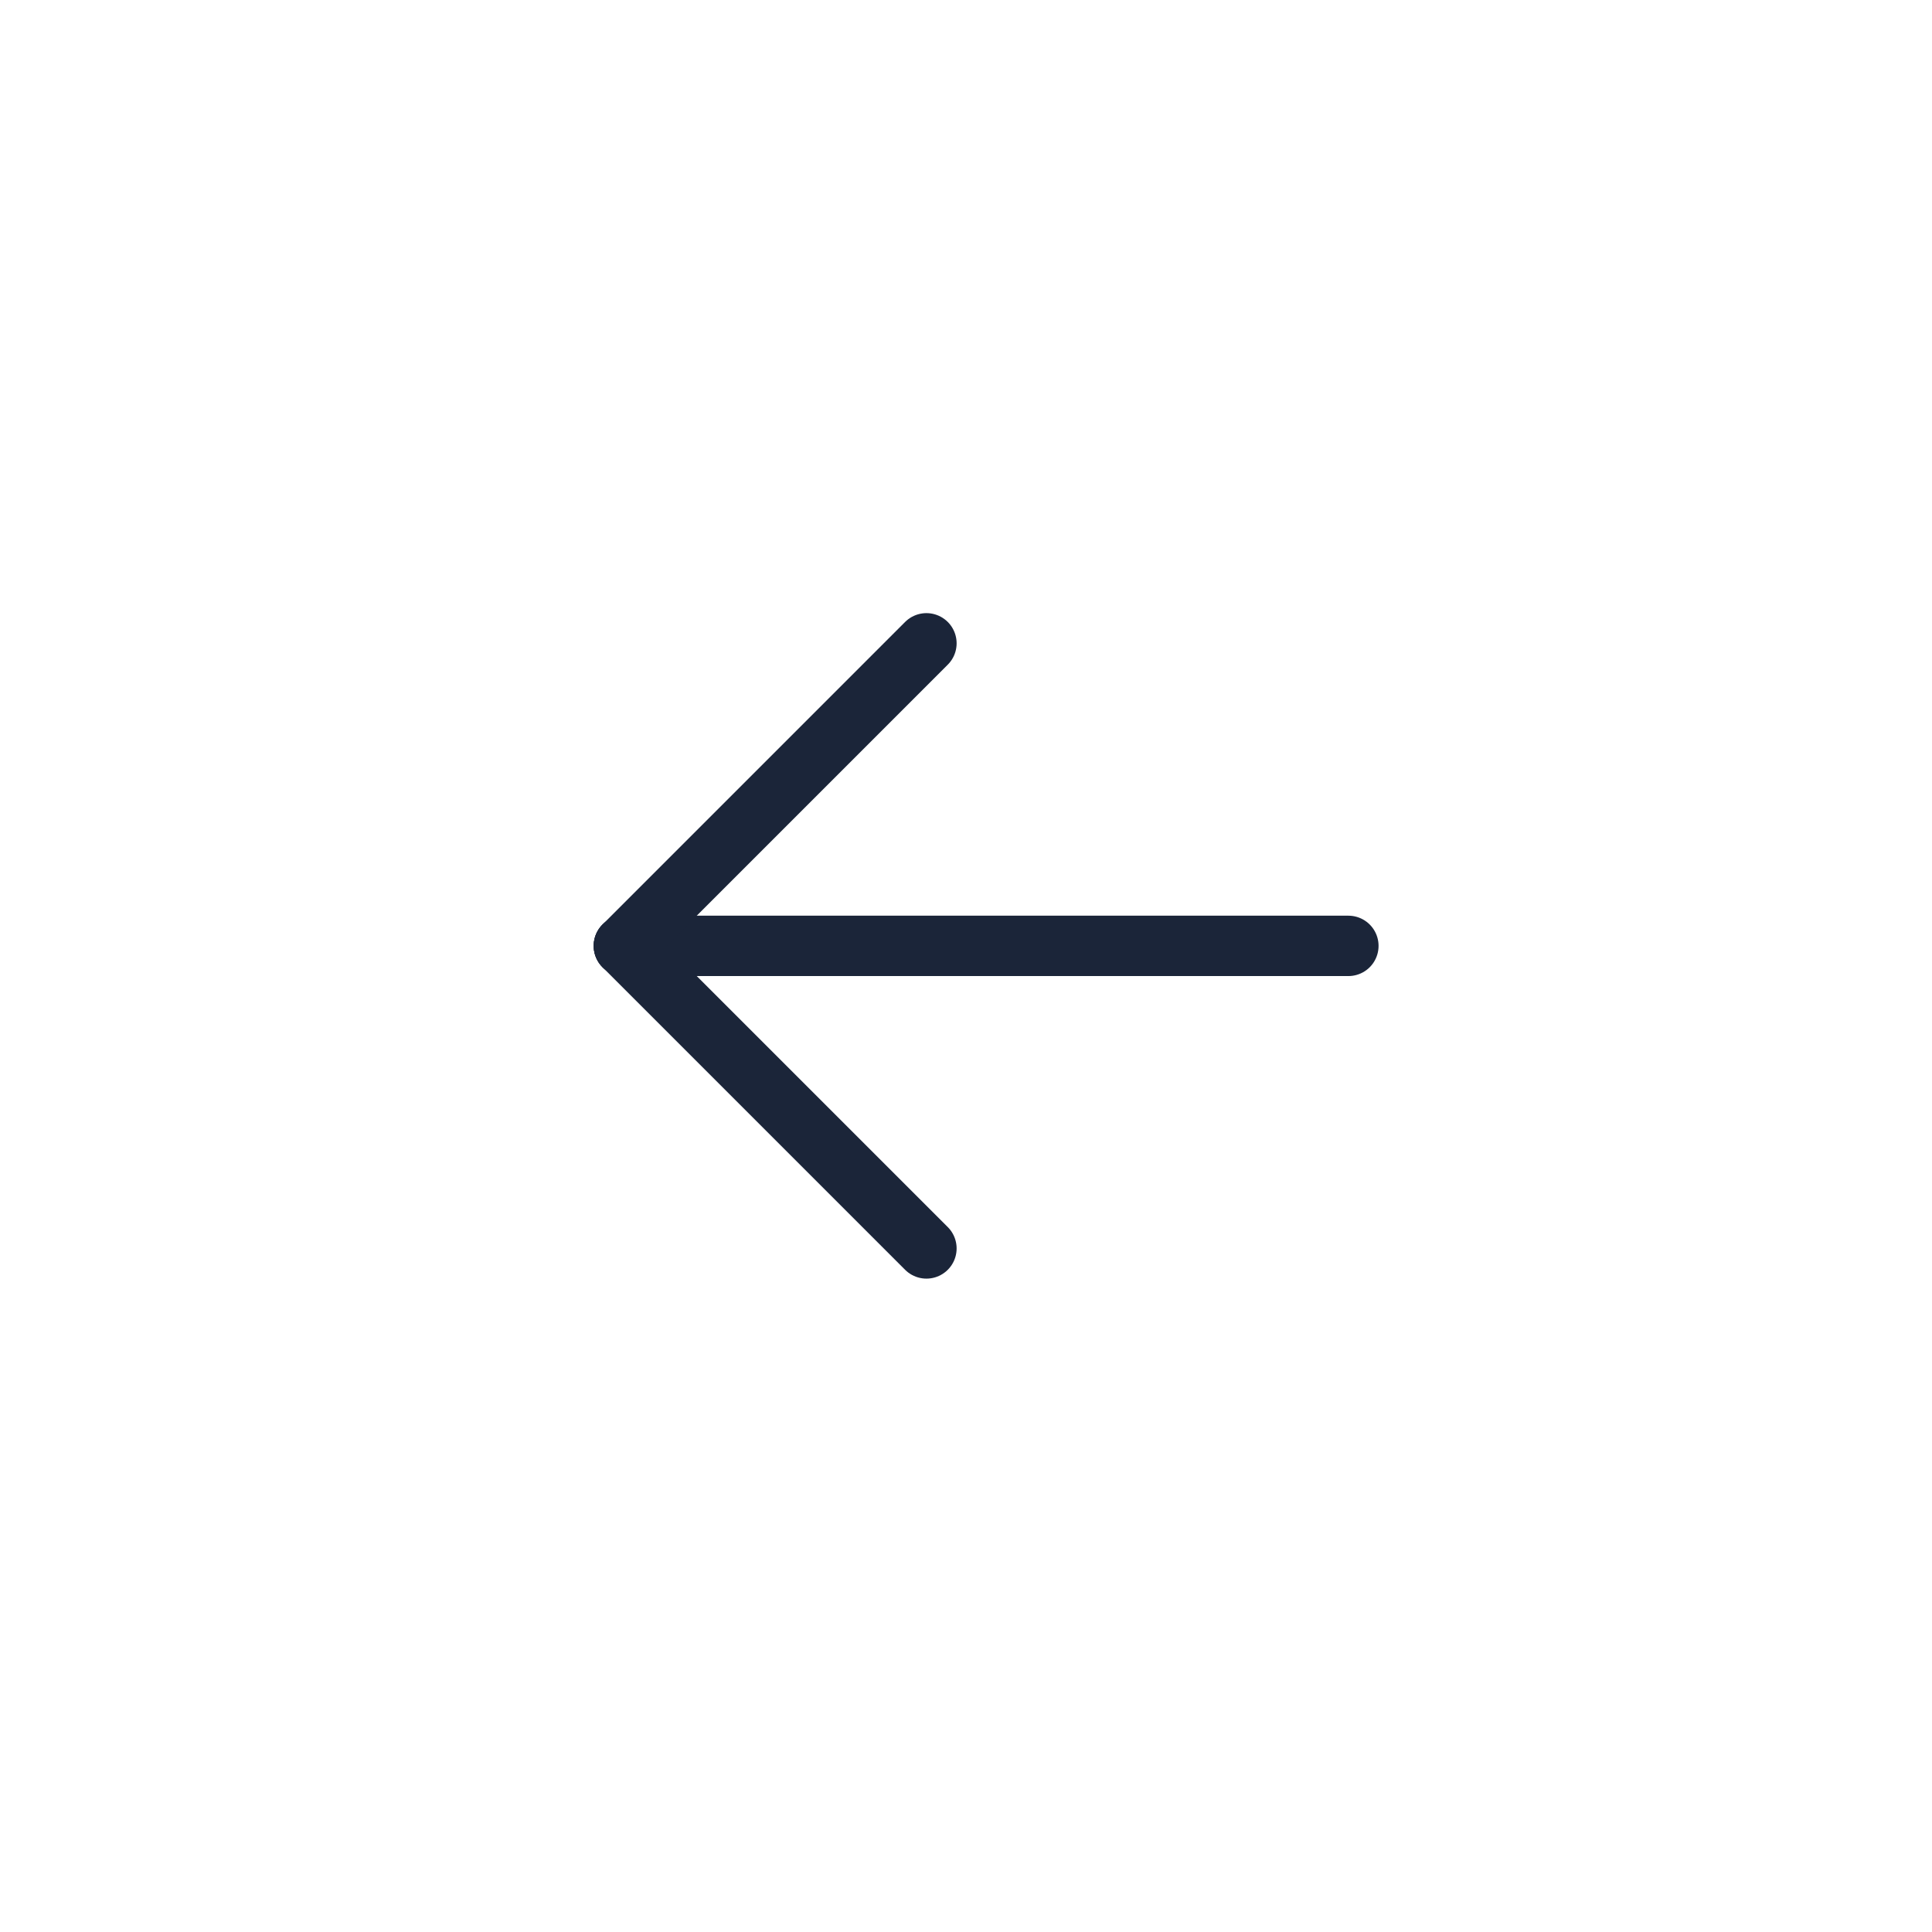 <?xml version="1.0" encoding="UTF-8"?>
<svg width="48px" height="48px" viewBox="0 0 48 48" version="1.1" xmlns="http://www.w3.org/2000/svg" xmlns:xlink="http://www.w3.org/1999/xlink">
    <!-- Generator: Sketch 51.2 (57519) - http://www.bohemiancoding.com/sketch -->
    <title>Button / NavBar / Voltar / Dark</title>
    <desc>Created with Sketch.</desc>
    <defs></defs>
    <g id="Button-/-NavBar-/-Voltar-/-Dark" stroke="none" stroke-width="1" fill="none" fill-rule="evenodd" stroke-linecap="round">
        <g id="btnVoltar" transform="translate(15, 15)" stroke="#1B2539" stroke-width="1.5">
            <path d="M18.5,8.5 L0.5,8.5" id="Line-3"></path>
            <path d="M8.017,0.983 L0.5,8.5" id="Line-3-Copy"></path>
            <path d="M8.017,8.983 L0.5,16.5" id="Line-3-Copy-2" transform="translate(4.5, 12.5) scale(1, -1) translate(-4.5, -12.5) "></path>
        </g>
    </g>
</svg>